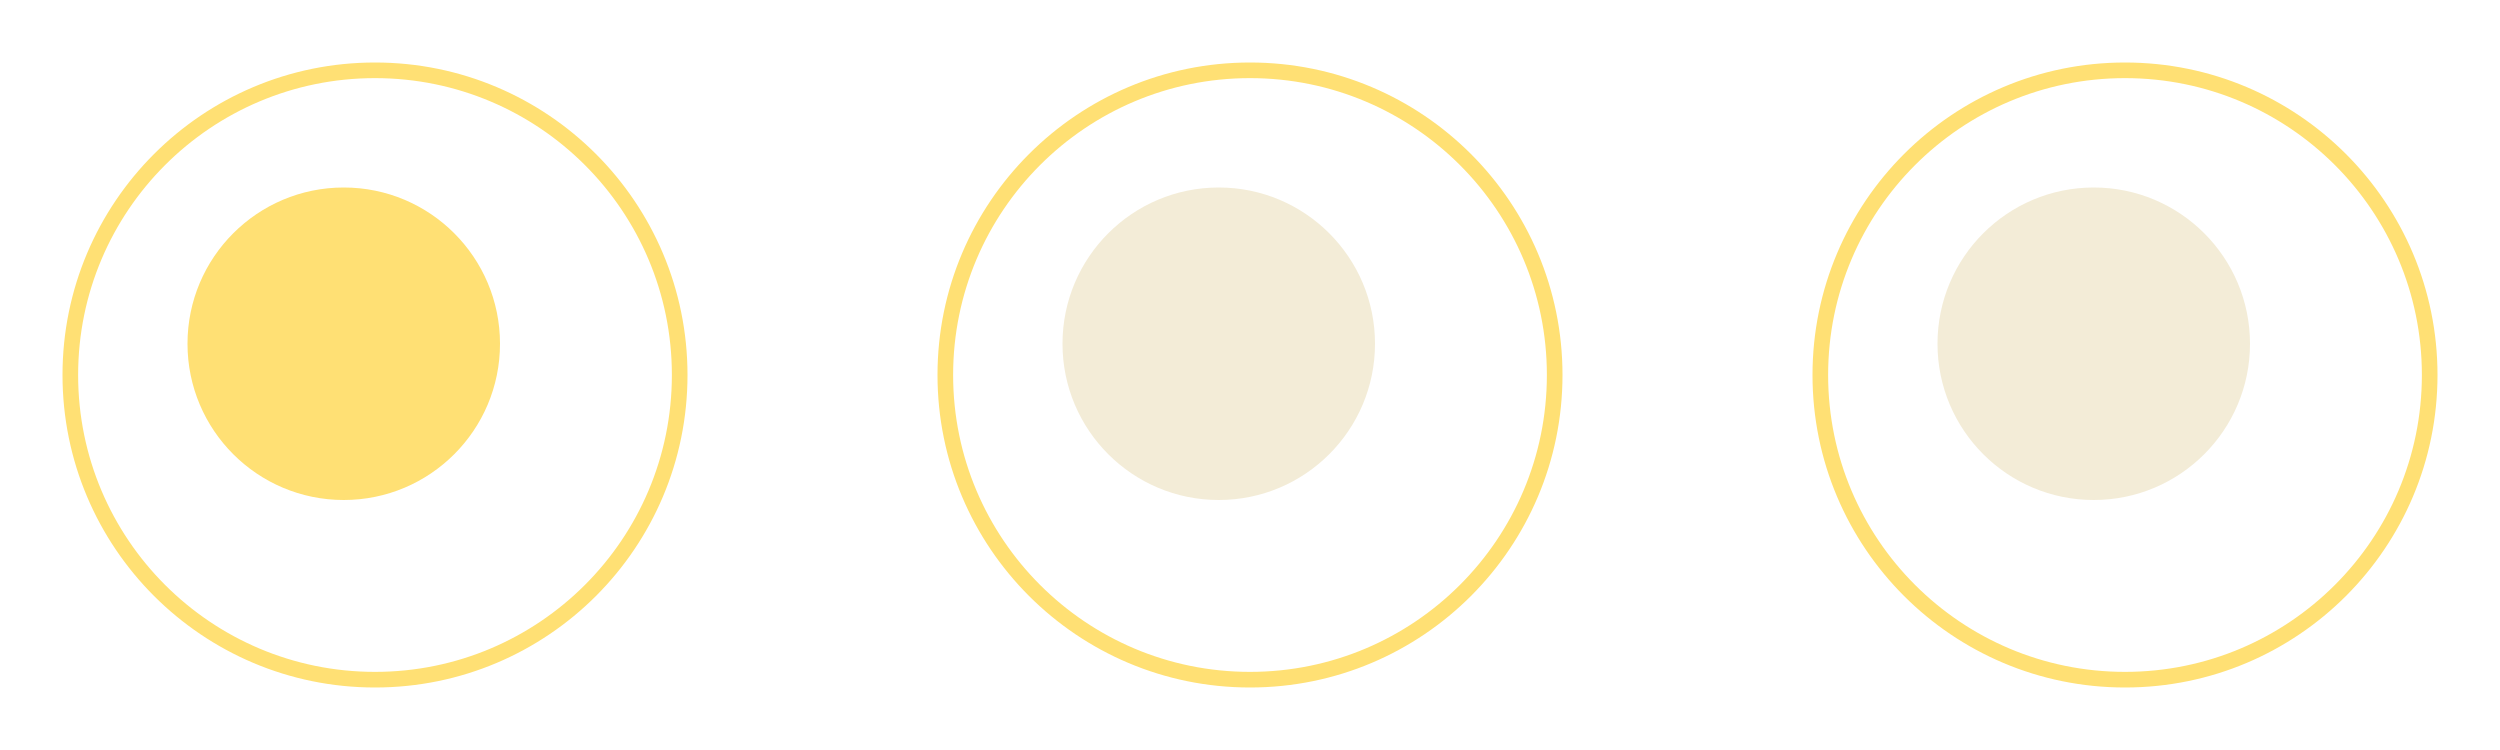<svg width="160" height="48" viewBox="0 0 160 48" fill="none" xmlns="http://www.w3.org/2000/svg">
<g filter="url(#filter0_d_318_197)">
<circle cx="22" cy="22" r="20" fill="white"/>
<circle cx="22" cy="22" r="19.5" stroke="#FFE074"/>
</g>
<circle cx="22" cy="22" r="10" fill="#FFE074"/>
<g filter="url(#filter1_d_318_197)">
<circle cx="78" cy="22" r="20" fill="white"/>
<circle cx="78" cy="22" r="19.5" stroke="#FFE074"/>
</g>
<circle cx="78" cy="22" r="10" fill="#F3ECD7"/>
<g filter="url(#filter2_d_318_197)">
<circle cx="134" cy="22" r="20" fill="white"/>
<circle cx="134" cy="22" r="19.5" stroke="#FFE074"/>
</g>
<circle cx="134" cy="22" r="10" fill="#F3ECD7"/>
<defs>
<filter id="filter0_d_318_197" x="0" y="0" width="48" height="48" filterUnits="userSpaceOnUse" color-interpolation-filters="sRGB">
<feFlood flood-opacity="0" result="BackgroundImageFix"/>
<feColorMatrix in="SourceAlpha" type="matrix" values="0 0 0 0 0 0 0 0 0 0 0 0 0 0 0 0 0 0 127 0" result="hardAlpha"/>
<feOffset dx="2" dy="2"/>
<feGaussianBlur stdDeviation="2"/>
<feComposite in2="hardAlpha" operator="out"/>
<feColorMatrix type="matrix" values="0 0 0 0 0 0 0 0 0 0 0 0 0 0 0 0 0 0 0.1 0"/>
<feBlend mode="normal" in2="BackgroundImageFix" result="effect1_dropShadow_318_197"/>
<feBlend mode="normal" in="SourceGraphic" in2="effect1_dropShadow_318_197" result="shape"/>
</filter>
<filter id="filter1_d_318_197" x="56" y="0" width="48" height="48" filterUnits="userSpaceOnUse" color-interpolation-filters="sRGB">
<feFlood flood-opacity="0" result="BackgroundImageFix"/>
<feColorMatrix in="SourceAlpha" type="matrix" values="0 0 0 0 0 0 0 0 0 0 0 0 0 0 0 0 0 0 127 0" result="hardAlpha"/>
<feOffset dx="2" dy="2"/>
<feGaussianBlur stdDeviation="2"/>
<feComposite in2="hardAlpha" operator="out"/>
<feColorMatrix type="matrix" values="0 0 0 0 0 0 0 0 0 0 0 0 0 0 0 0 0 0 0.1 0"/>
<feBlend mode="normal" in2="BackgroundImageFix" result="effect1_dropShadow_318_197"/>
<feBlend mode="normal" in="SourceGraphic" in2="effect1_dropShadow_318_197" result="shape"/>
</filter>
<filter id="filter2_d_318_197" x="112" y="0" width="48" height="48" filterUnits="userSpaceOnUse" color-interpolation-filters="sRGB">
<feFlood flood-opacity="0" result="BackgroundImageFix"/>
<feColorMatrix in="SourceAlpha" type="matrix" values="0 0 0 0 0 0 0 0 0 0 0 0 0 0 0 0 0 0 127 0" result="hardAlpha"/>
<feOffset dx="2" dy="2"/>
<feGaussianBlur stdDeviation="2"/>
<feComposite in2="hardAlpha" operator="out"/>
<feColorMatrix type="matrix" values="0 0 0 0 0 0 0 0 0 0 0 0 0 0 0 0 0 0 0.1 0"/>
<feBlend mode="normal" in2="BackgroundImageFix" result="effect1_dropShadow_318_197"/>
<feBlend mode="normal" in="SourceGraphic" in2="effect1_dropShadow_318_197" result="shape"/>
</filter>
</defs>
</svg>
